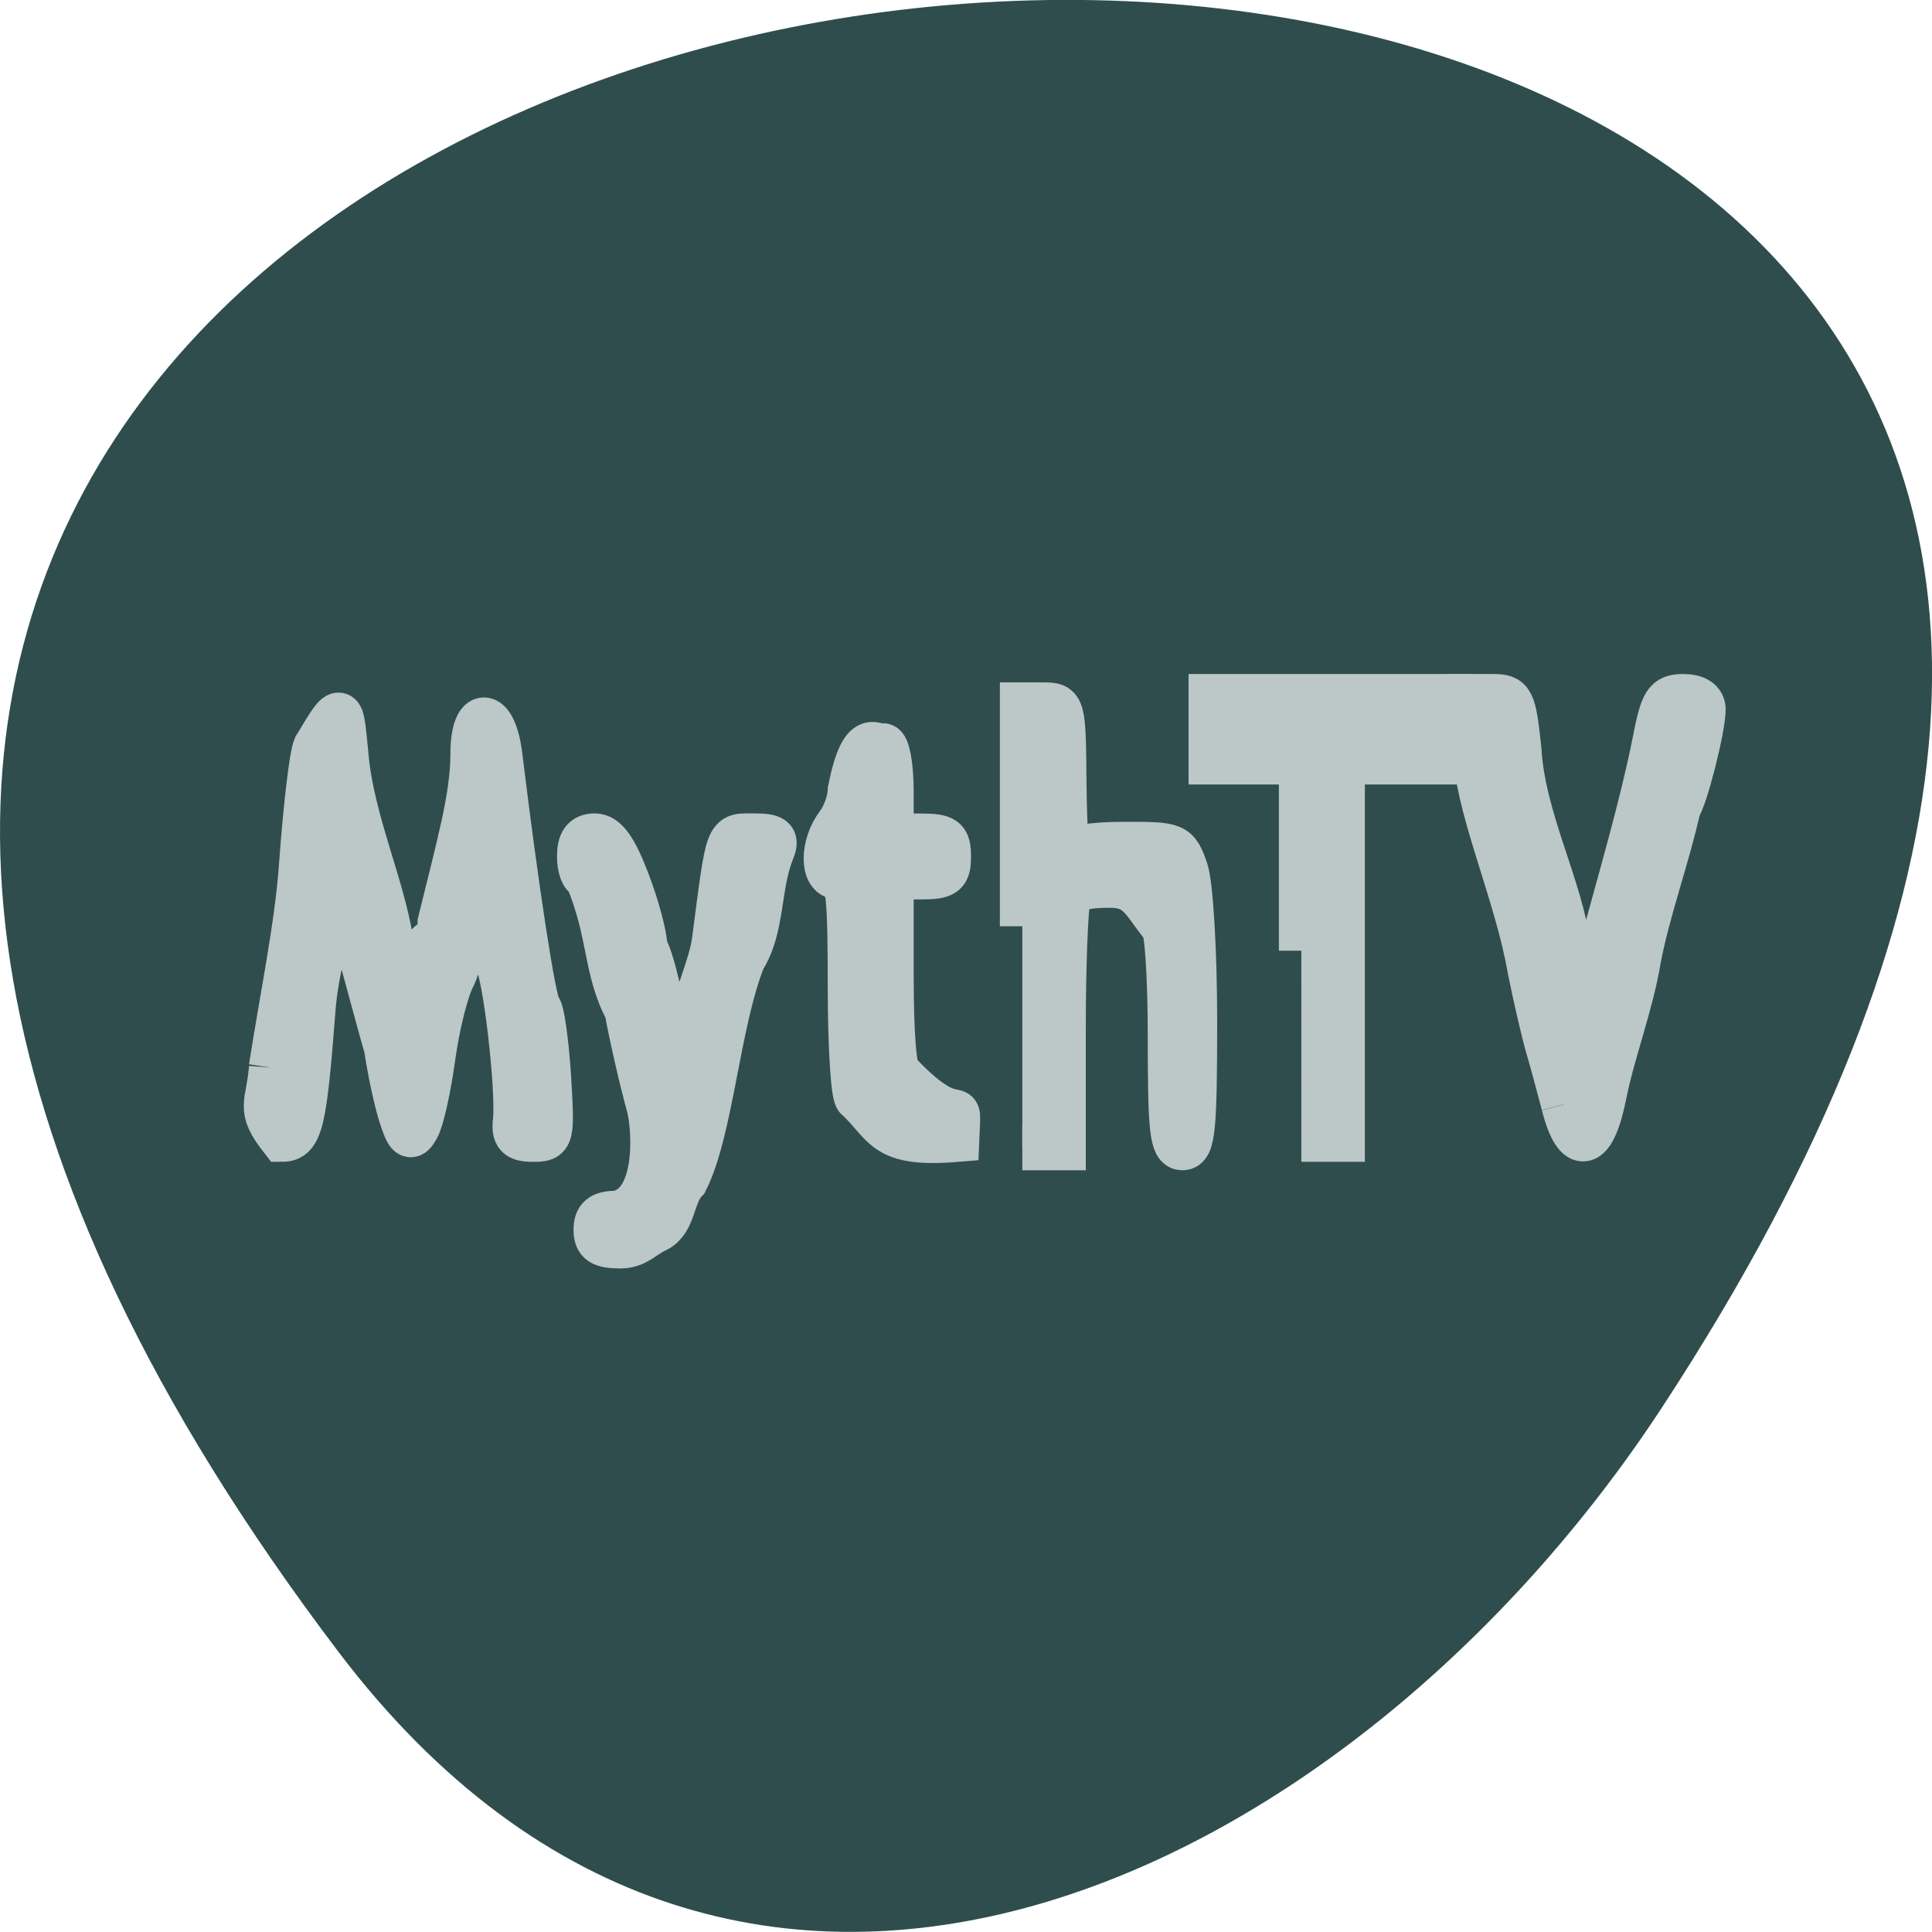 <svg xmlns="http://www.w3.org/2000/svg" viewBox="0 0 32 32"><path d="m 5.605 27.359 c -25.23 -33.3 44.2 -38.03 21.918 -4.04 c -5.078 7.75 -15.238 12.855 -21.918 4.04" fill="#2f4d4d"/><g fill="#bcc7c7" fill-rule="evenodd" stroke="#bcc7c7" stroke-width="5.95"><g transform="matrix(0.125 0 0 0.125 0.133 1.353)"><path d="m 206.12 135.52 c -0.656 -2.531 -1.625 -6.094 -2.156 -7.875 c -0.5 -1.781 -1.563 -6.313 -2.313 -10.06 c -1.625 -9.469 -6.563 -20.531 -7.125 -27.781 l -0.656 -8.344 h 2.813 c 2.625 0 2.813 0.406 3.531 7.06 c 0.5 9.03 5.5 18.16 6.531 26.13 c 0.5 4 1.25 5.938 2.25 5.938 c 2.344 -1.594 1.094 -4.5 2.375 -6.5 c 2.281 -8.5 5.03 -17.719 6.781 -26.375 c 1.063 -5.563 1.5 -6.25 3.844 -6.25 c 1.656 0 2.625 0.625 2.625 1.719 c 0 2.438 -2.344 11.688 -3.281 12.969 c -1.469 6.594 -4.125 13.875 -5.281 20.09 c -1 6.03 -3.406 12.281 -4.5 17.688 c -1.469 7.563 -3.719 8.25 -5.438 1.625"/><path d="m 34.874 130.65 c 1.438 -9.25 3.406 -18.688 3.969 -26.406 c 0.625 -8.625 1.5 -15.938 2 -16.25 c 3.531 -5.969 3.281 -5.094 3.906 0.781 c 0.688 9.344 5.375 18.625 6.188 26.656 c -0.938 7.594 3.938 9.344 4.125 1.625 c 0 -1.656 0.5 -3 1.094 -3 c 0.594 0 1.094 -1.219 1.094 -2.688 c 2.625 -10.719 4.313 -16.531 4.344 -22.313 c 0 -6.125 2.844 -5.938 3.594 0.281 c 2.125 17.469 4.5 32.969 5.156 33.406 c 0.406 0.313 0.969 4.344 1.281 8.969 c 0.5 8.313 0.469 8.438 -2.094 8.438 c -2.031 0 -2.531 -0.531 -2.313 -2.438 c 0.469 -4.125 -1.438 -20.375 -2.469 -21 c -1.5 -2.094 -0.156 -9.09 -2.625 -9.188 c -3.03 2.688 -1.219 7.219 -3.188 11.156 c -0.875 1.656 -2.063 6.406 -2.625 10.531 c -0.563 4.125 -1.5 8.344 -2.094 9.375 c -0.875 1.594 -1.219 1.344 -2.219 -1.813 c -0.625 -2.031 -1.469 -6.03 -1.875 -8.875 c -0.563 -1.531 -5.313 -20.16 -6 -20.375 c -1.906 5.094 -3.281 10.344 -3.688 15.219 c -1.156 15.219 -1.688 17.406 -4.125 17.406 c -3.313 -4.219 -1.813 -4.469 -1.406 -9.5"/><path d="m 77.905 152.12 c 0 -1.594 0.719 -2.188 2.719 -2.188 c 5.594 -0.938 5.156 -10.813 4.281 -14.219 c -0.906 -3.25 -2.219 -8.938 -2.906 -12.688 c -2.906 -5.438 -2.125 -10.156 -5.281 -17.656 c -0.563 0 -1 -1.219 -1 -2.719 c 0 -1.906 0.594 -2.719 2.031 -2.719 c 1.438 0 2.688 1.719 4.344 6.094 c 1.281 3.344 2.313 7.25 2.313 8.688 c 1.969 3.5 2.969 15.688 5.063 12.938 c 0.813 -1.125 1.469 -3.125 1.469 -4.5 c 0.781 -3.313 2.25 -6.344 2.656 -9.344 c 1.906 -14.625 1.625 -13.875 5.188 -13.875 c 2.656 0 3.125 0.344 2.5 1.906 c -1.938 4.719 -1.219 10.219 -3.875 14.406 c -3.406 8.625 -4.219 22.563 -7.594 29.344 c -1.875 1.906 -1.5 5.313 -3.844 6.531 c -1.906 0.875 -2.688 2.156 -4.813 2.156 c -2.531 0 -3.25 -0.469 -3.25 -2.156"/></g><g transform="matrix(0.125 0 0 0.125 0.133 -98.19)"><path d="m 112.56 931.07 c -0.531 0 -0.969 -6.594 -0.969 -14.688 c 0 -12.313 -0.25 -14.656 -1.625 -14.656 c -2.094 0 -2.094 -4.219 0.031 -7 c 0.875 -1.156 1.594 -3.219 1.594 -4.531 c 1.719 -8.594 3.531 -5.313 4.344 -5.875 c 0.594 0 1.094 2.688 1.094 6 v 5.969 h 3.813 c 3.313 0 3.781 0.344 3.781 2.719 c 0 2.375 -0.469 2.719 -3.781 2.719 h -3.813 v 13.03 c 0 7.969 0.406 13.03 1.094 13.03 c 8.406 8.938 7.875 1.563 7.594 8.719 c -9.75 0.813 -9.344 -1.844 -13.156 -5.438"/><path d="m 134.4 908.26 v -29.344 h 2.719 c 2.719 0 2.719 0.031 2.813 10.594 c 0.063 5.813 0.344 9.969 0.625 9.219 c 0.375 -0.875 2.938 -1.344 7.438 -1.344 c 6.719 0 6.875 0.063 8.06 3.406 c 0.656 1.938 1.188 10.813 1.188 20.13 c 0 14.09 -0.25 16.688 -1.625 16.688 c -1.375 0 -1.625 -2.344 -1.625 -14.688 c 0 -8.06 -0.438 -14.656 -0.969 -14.656 c -2.781 -3.594 -3.281 -5.438 -7.094 -5.438 c -3.344 0 -4.969 0.5 -5.438 1.719 c -0.344 0.938 -0.656 8.781 -0.656 17.375 v 15.688 c -1.813 0 -3.625 0 -5.438 0"/></g><path d="m 171.37 115.15 v -25 h -11.969 v -8.688 h 31.531 v 8.688 h -14.12 v 50 h -5.438" transform="matrix(0.125 0 0 0.125 0.133 1.353)"/></g></svg>